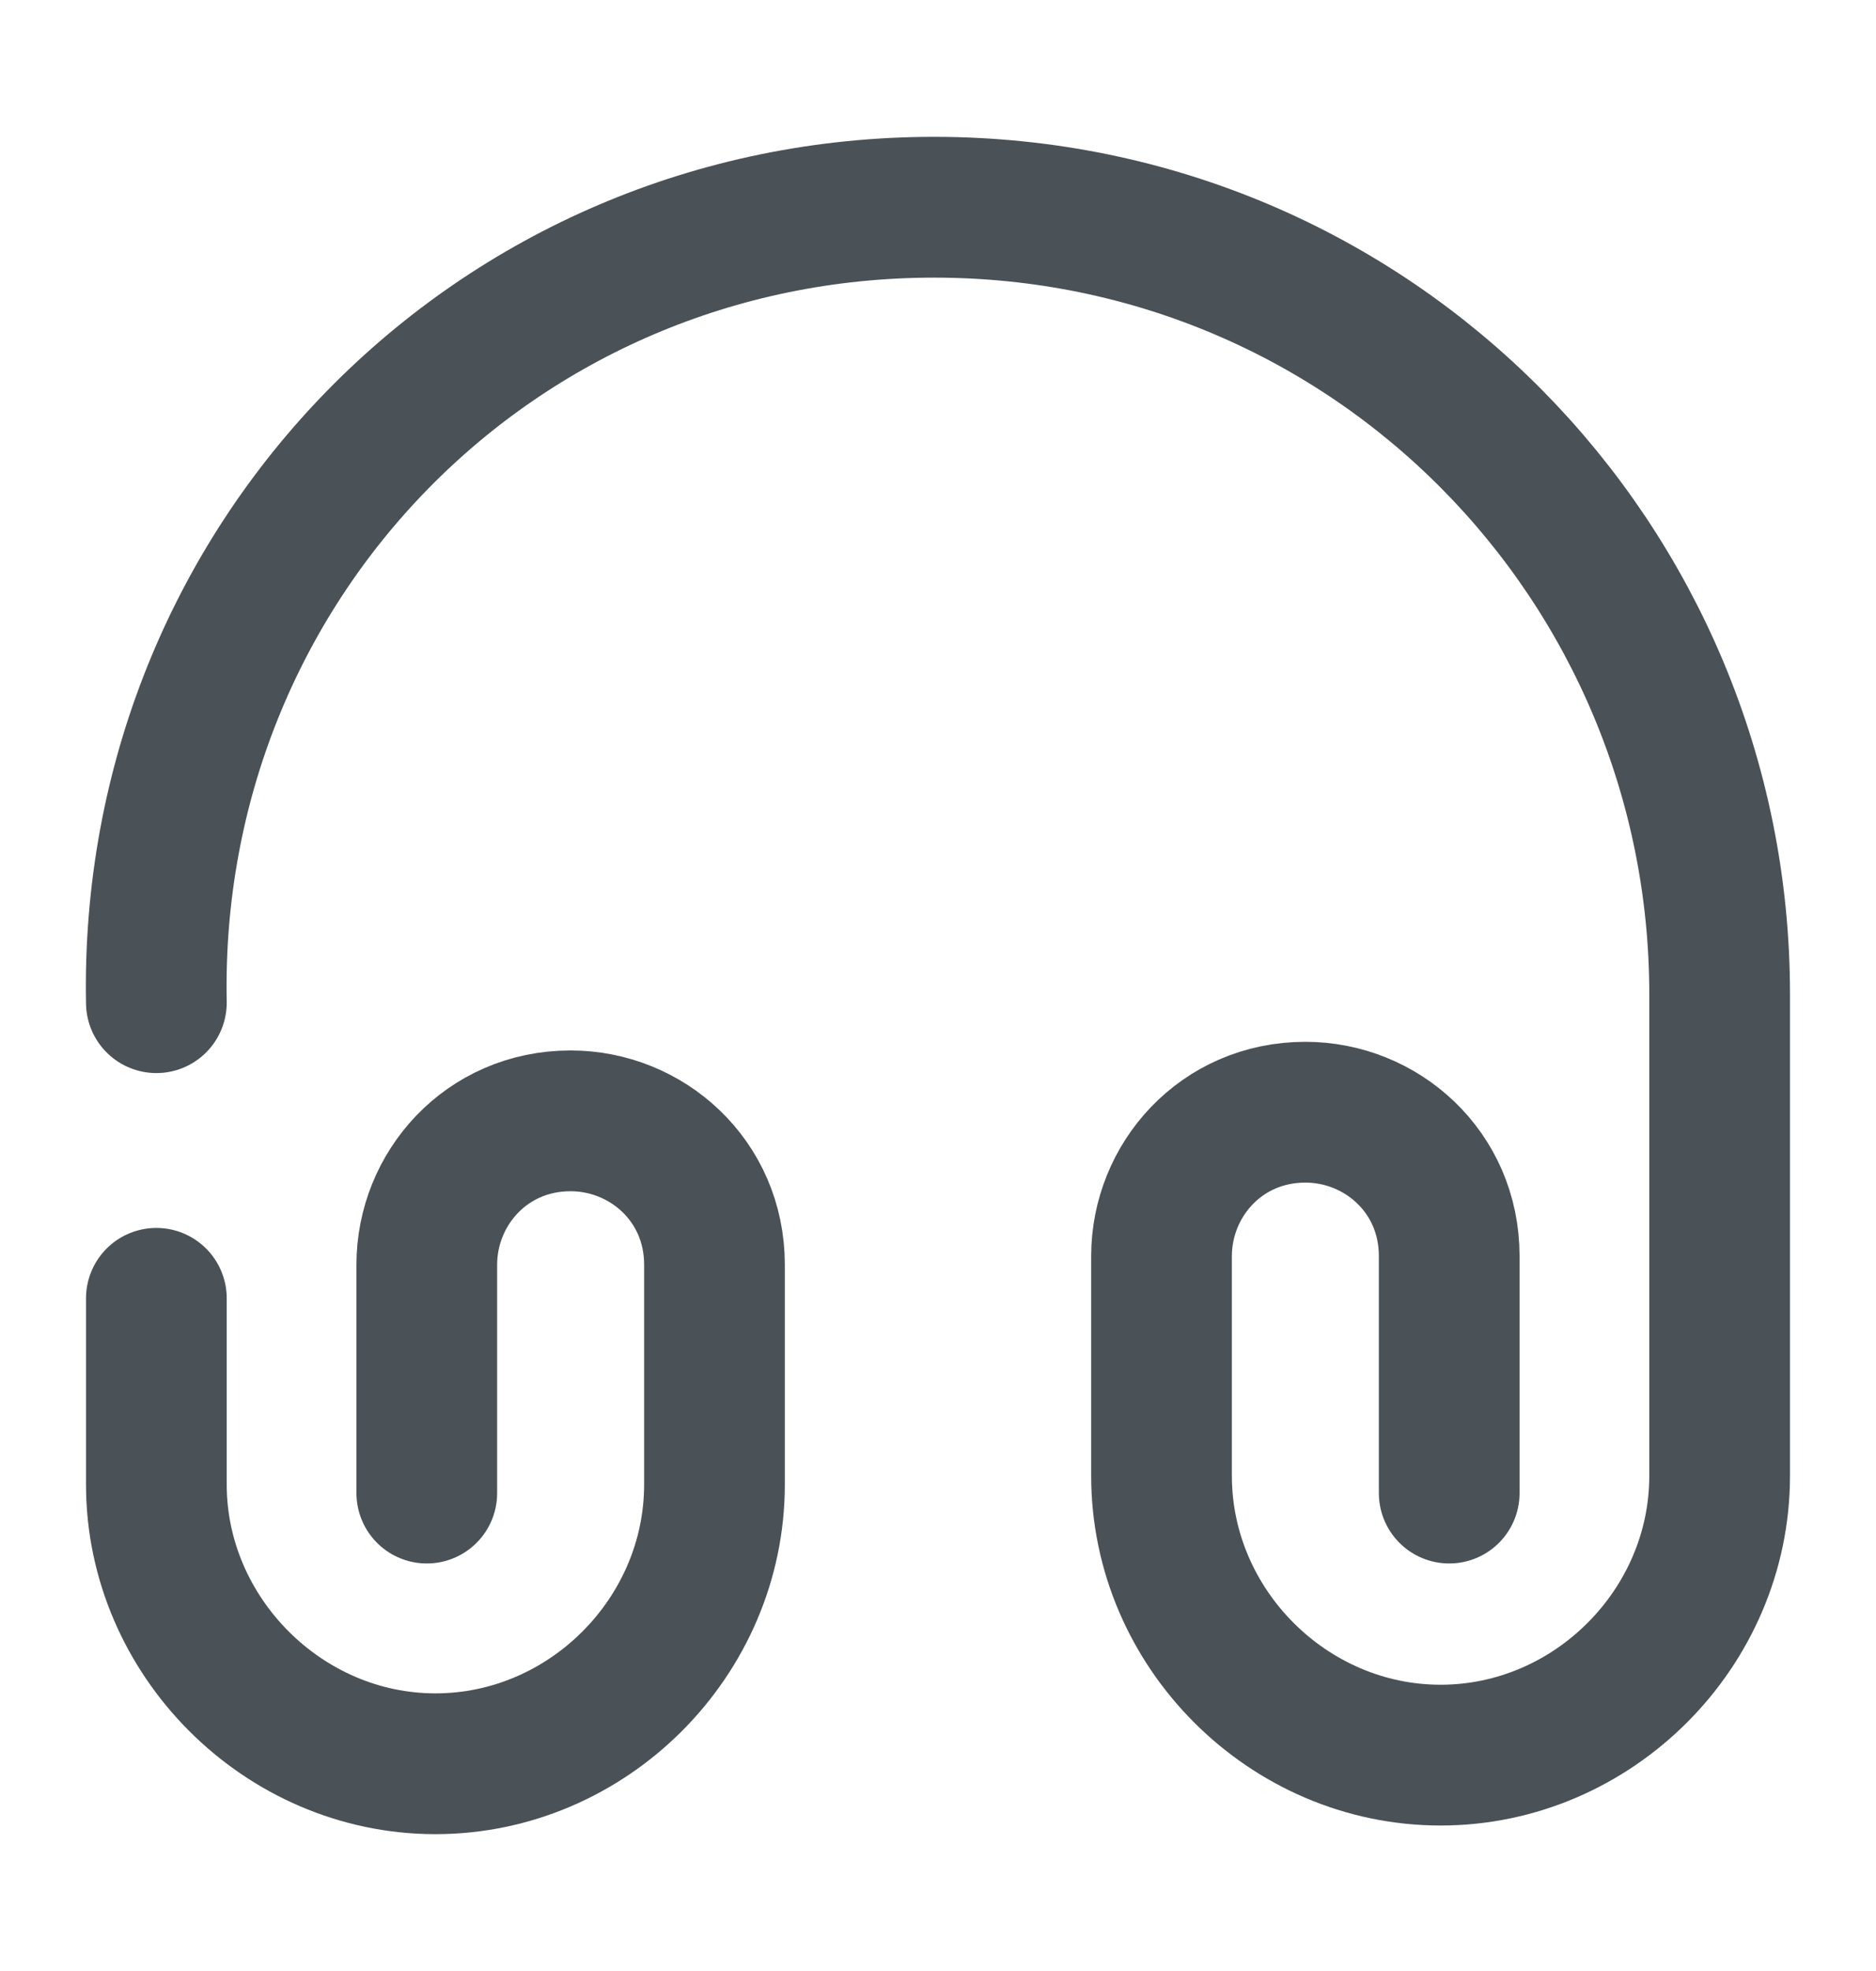 <svg width="20" height="21" viewBox="0 0 20 21" fill="none" xmlns="http://www.w3.org/2000/svg">
<path d="M1.667 10.683C1.575 6 5.275 2.208 9.958 2.208C14.642 2.208 18.333 6 18.333 10.592V15.725C18.333 17.35 16.983 18.7 15.358 18.7C13.733 18.7 12.383 17.35 12.383 15.725V13.383C12.383 12.575 13.017 11.85 13.917 11.85C14.725 11.85 15.45 12.483 15.45 13.383V15.908" stroke="#4A5157" stroke-width="1.5" stroke-linecap="round" stroke-linejoin="round"/>
<path d="M4.55 15.908V13.475C4.55 12.667 5.183 11.942 6.083 11.942C6.892 11.942 7.617 12.575 7.617 13.475V15.817C7.617 17.442 6.267 18.792 4.642 18.792C3.017 18.792 1.667 17.433 1.667 15.817V13.833" stroke="#4A5157" stroke-width="1.5" stroke-linecap="round" stroke-linejoin="round"/>
</svg>
